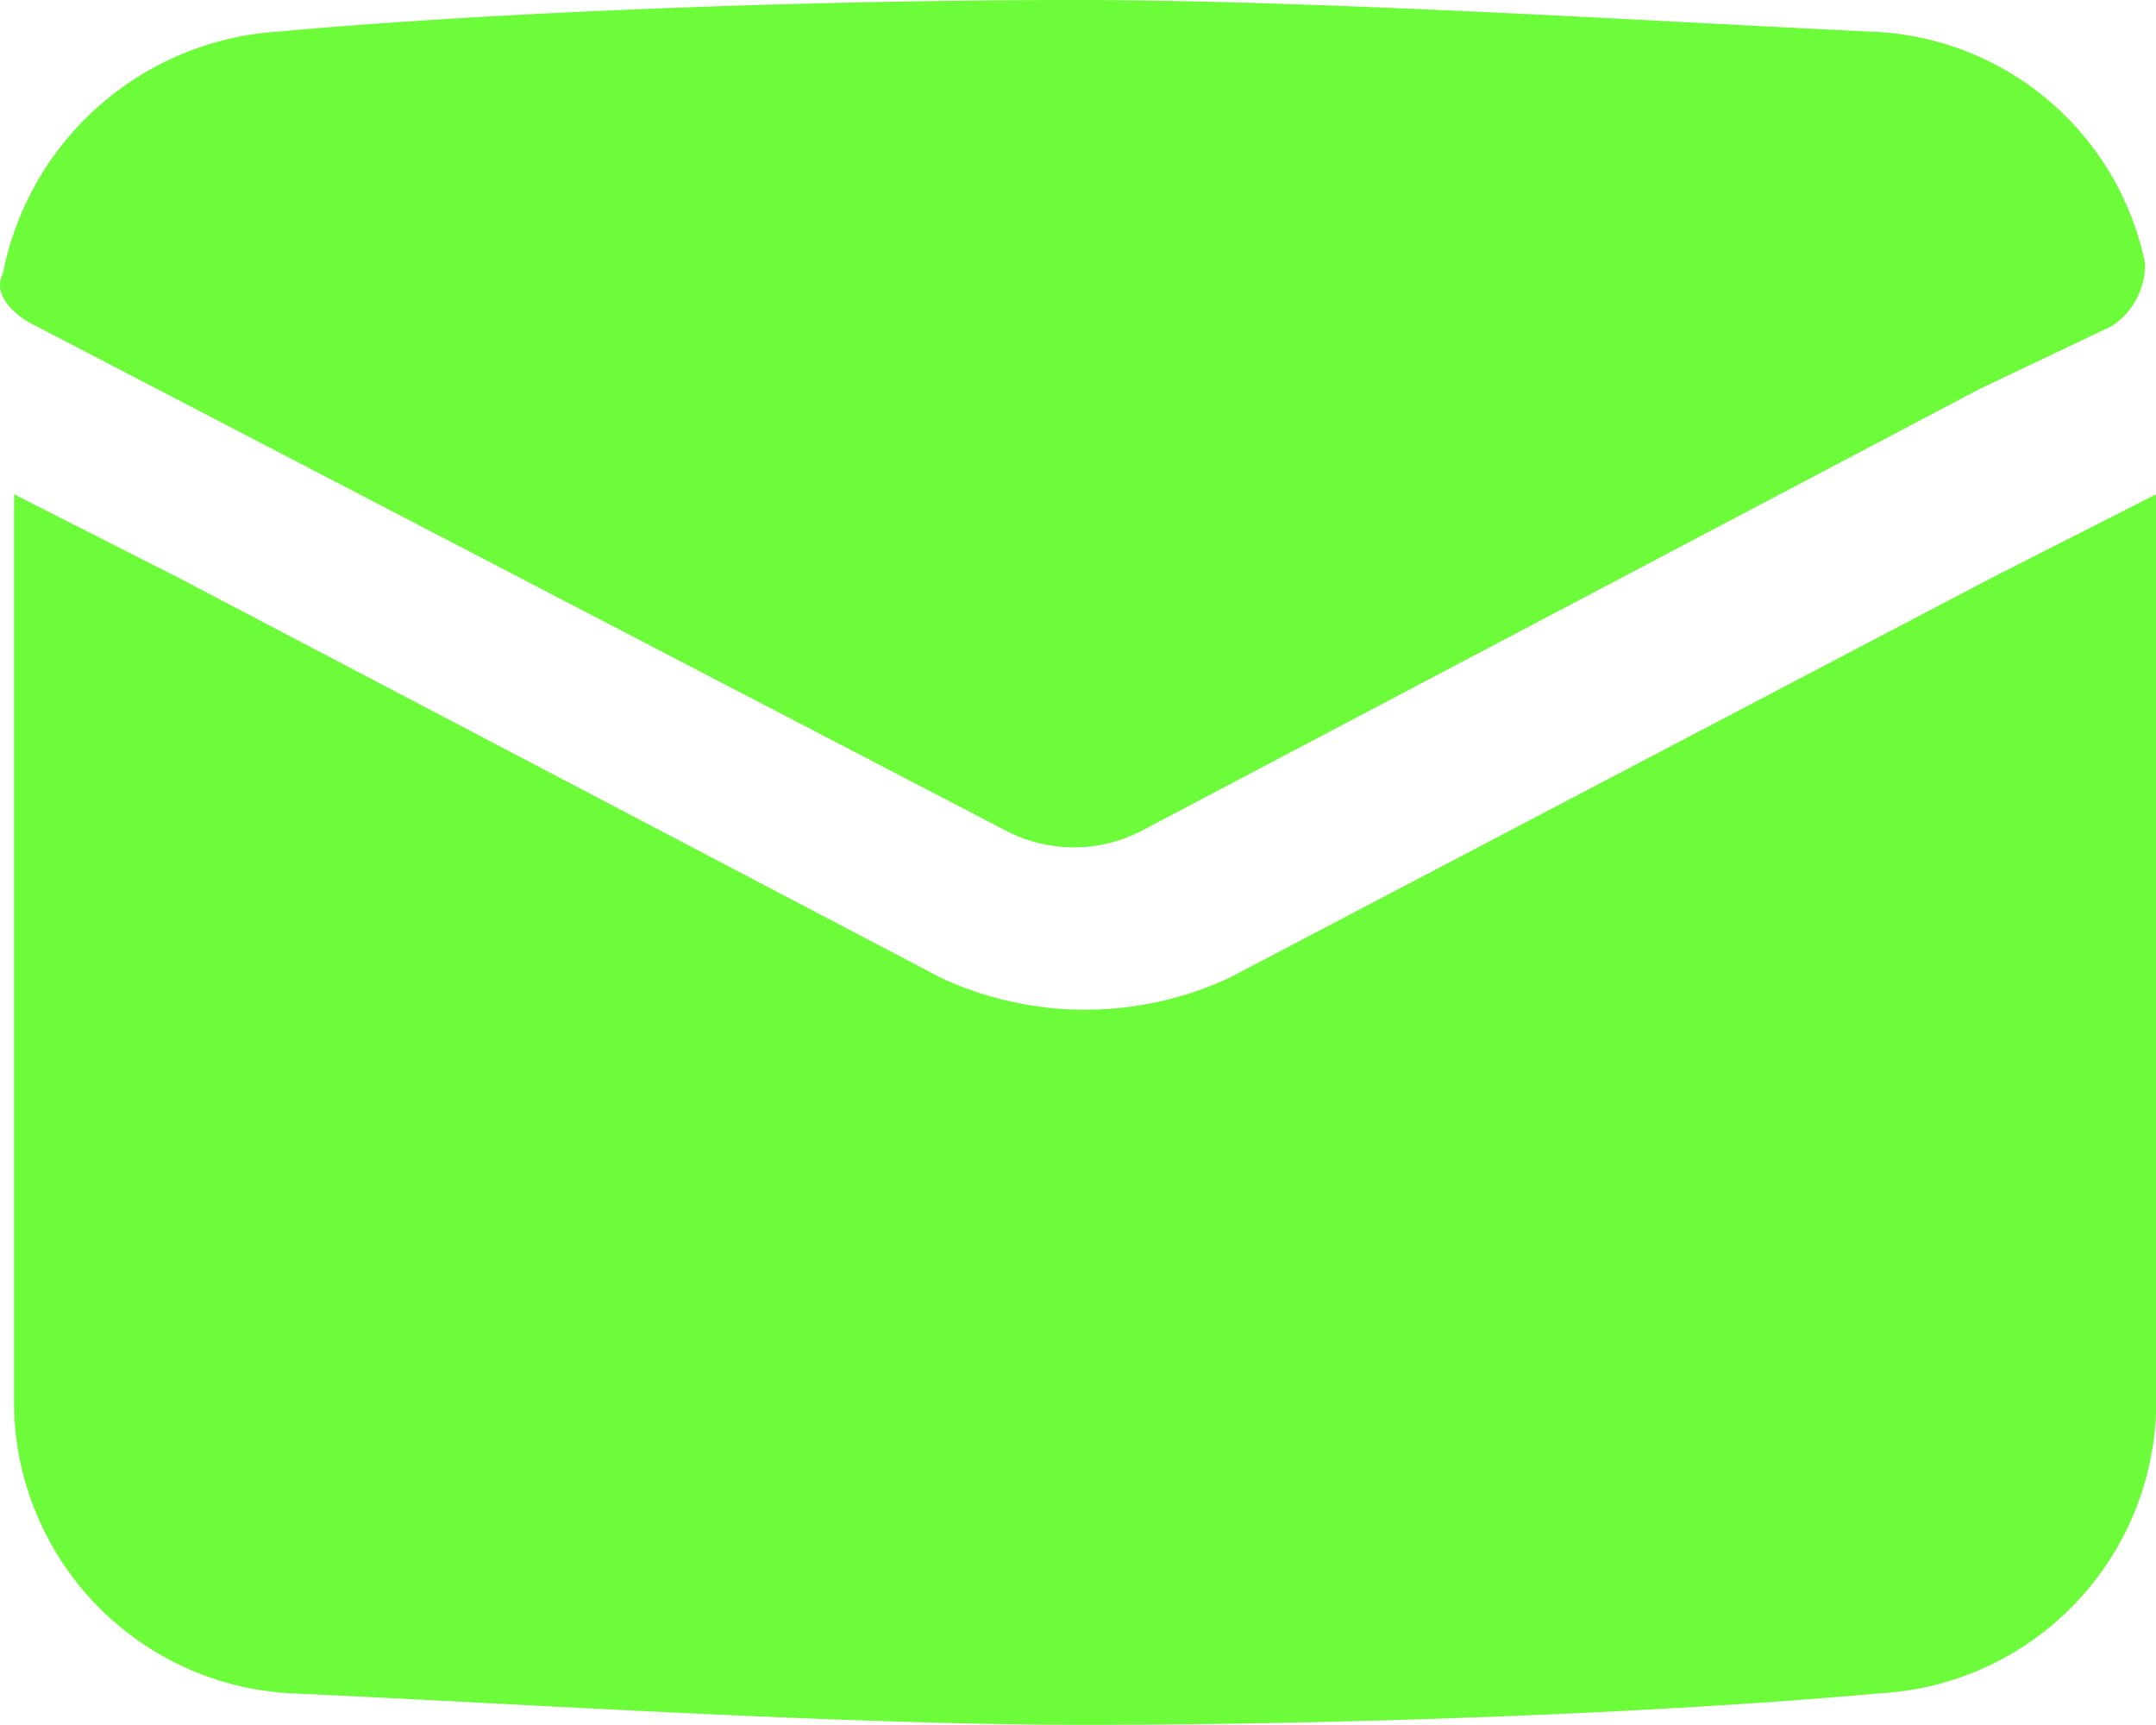 <svg xmlns="http://www.w3.org/2000/svg" width="17.633" height="14.106" viewBox="0 0 17.633 14.106">
  <g id="_049-message" data-name="049-message" transform="translate(-2 -4)">
    <path id="Path_90" data-name="Path 90" d="M19.649,8.585v7.483a2.39,2.39,0,0,1-2.258,2.322c-1.9.172-4.515.258-6.5.258s-4.605-.172-6.5-.258A2.39,2.39,0,0,1,2.13,16.069V8.585l1.355.688,6.231,3.269a2.8,2.8,0,0,0,2.348,0l6.231-3.269Z" transform="translate(-0.015 -0.543)" fill="#6dfc3a"/>
    <path id="Path_91" data-name="Path 91" d="M19.543,6.15a.6.6,0,0,1-.271.516l-1.084.516L11.325,10.8a1.2,1.2,0,0,1-1.084,0L2.295,6.666c-.181-.086-.361-.258-.271-.43A2.453,2.453,0,0,1,4.282,4.258C6.178,4.086,8.8,4,10.783,4s4.7.172,6.5.258A2.375,2.375,0,0,1,19.543,6.15Z" fill="#6dfc3a"/>
  </g>
</svg>
